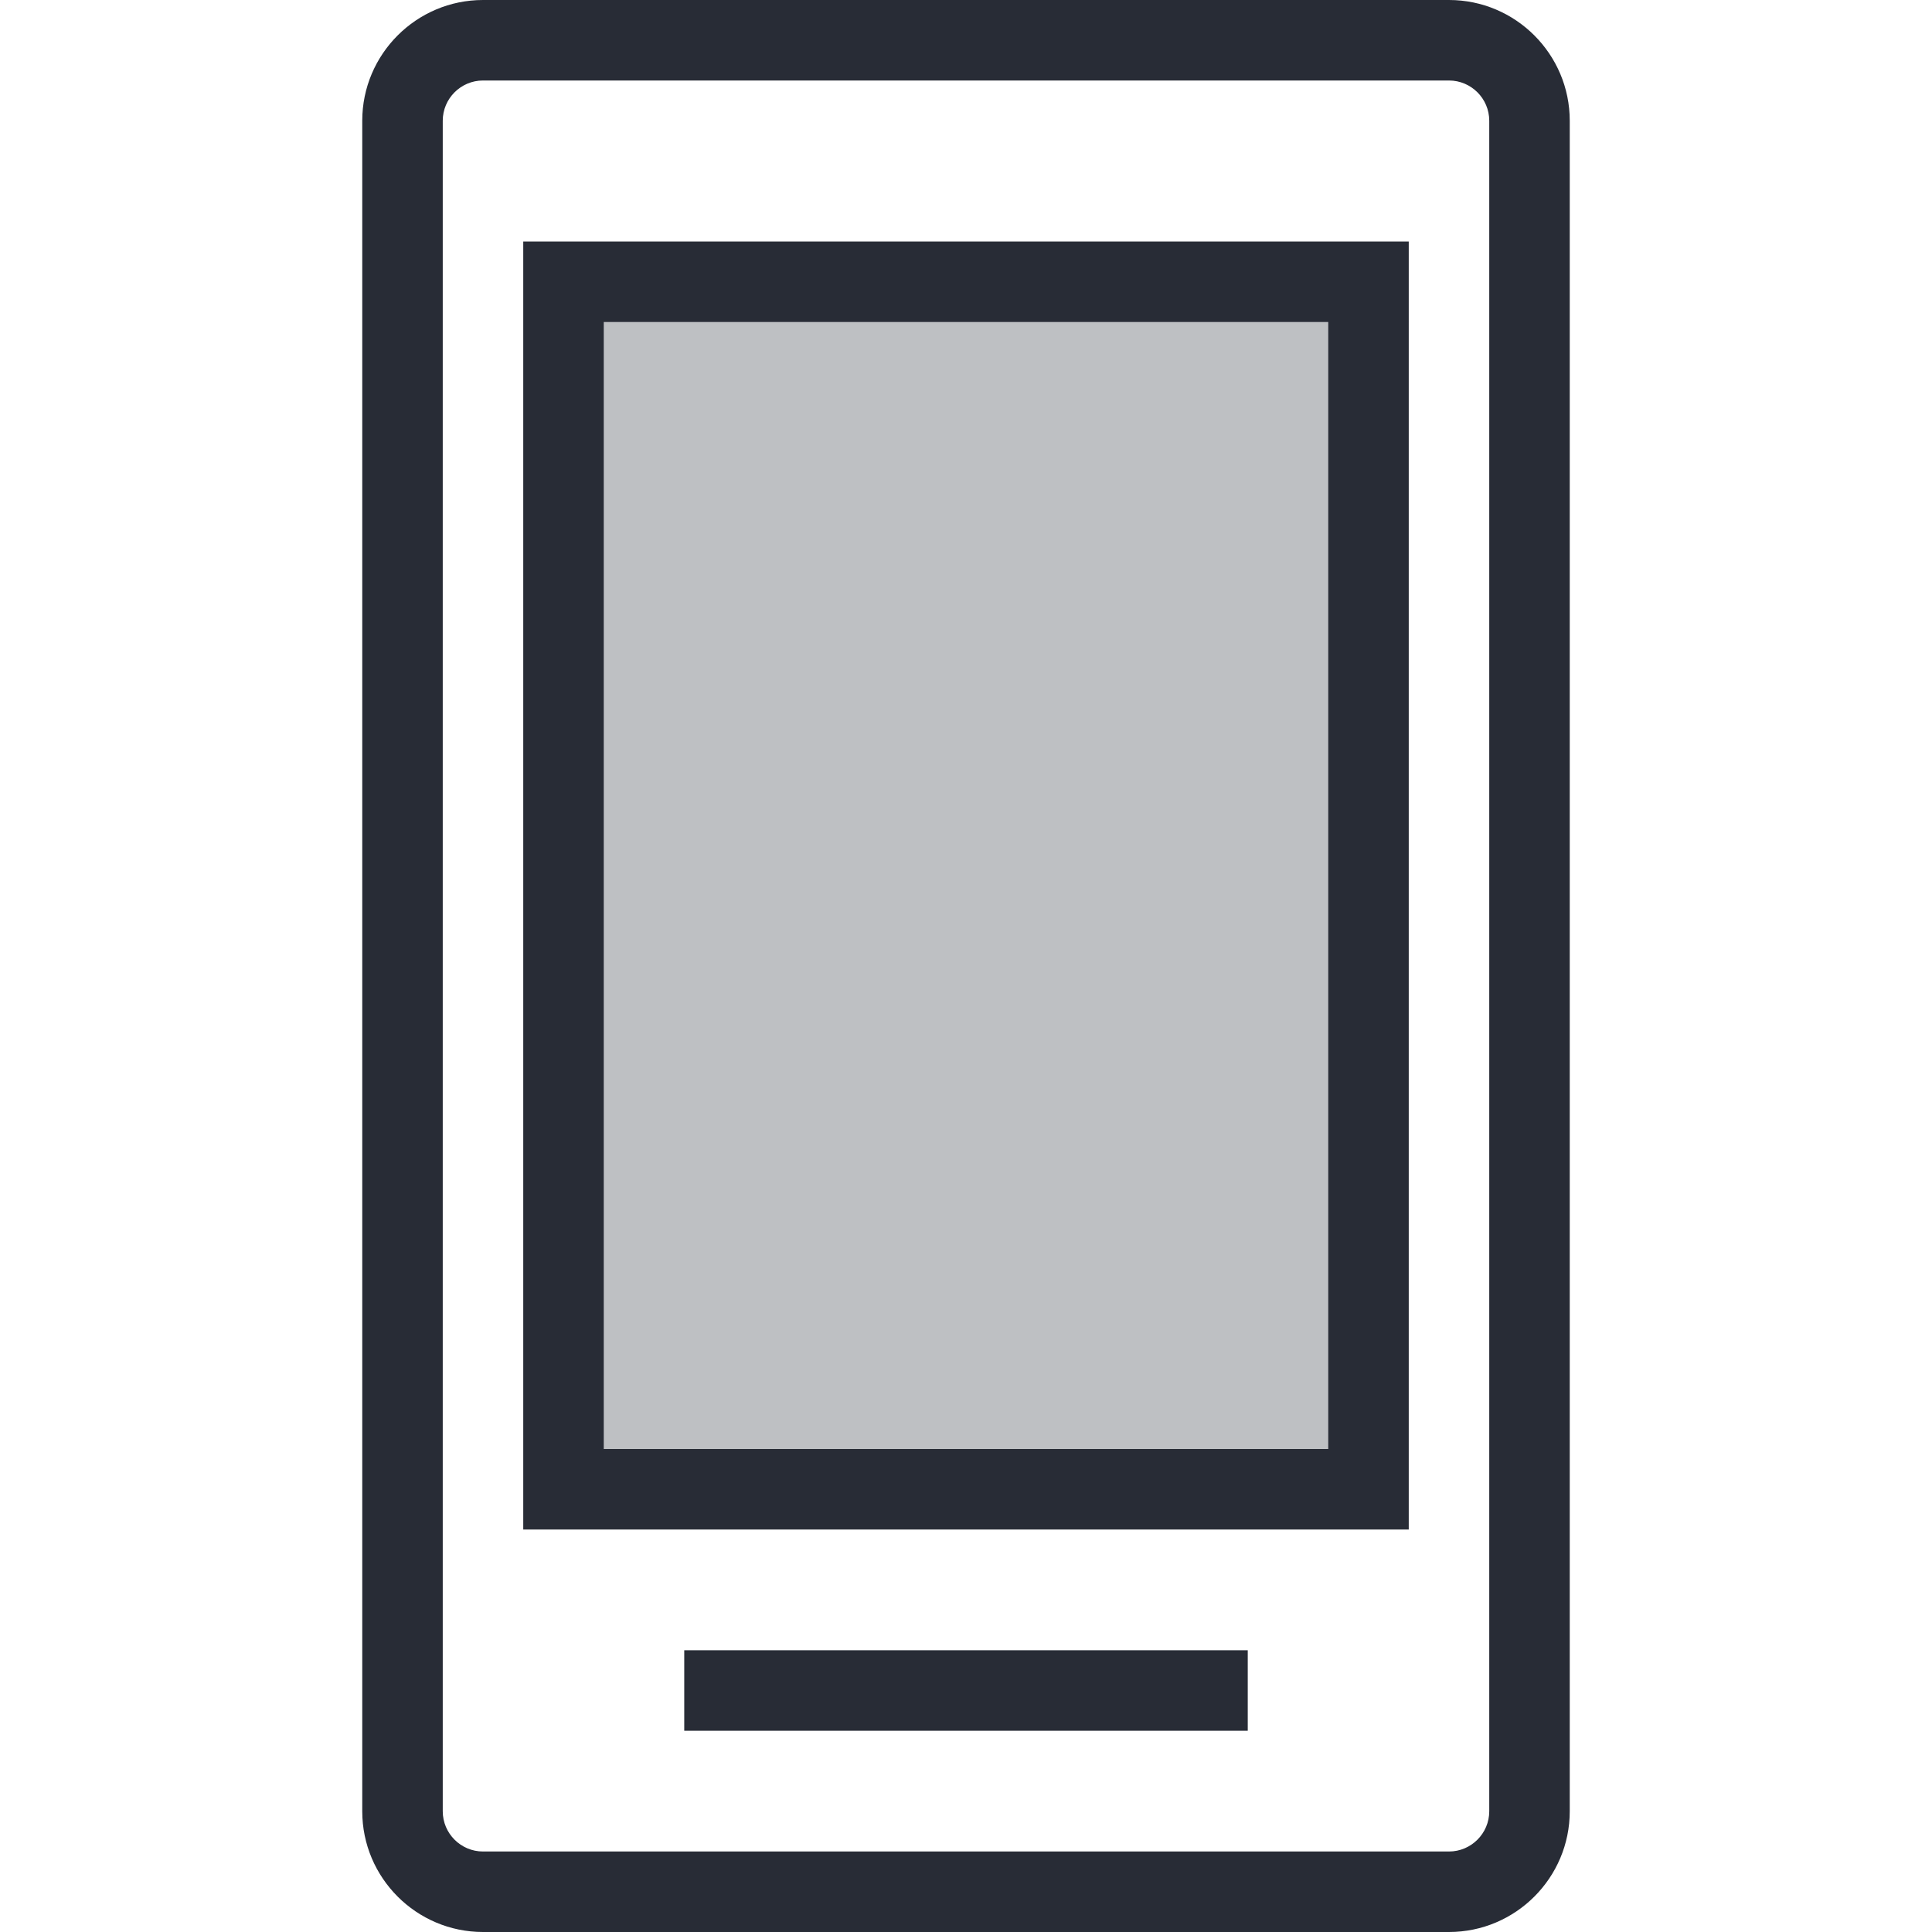 <?xml version="1.0" encoding="utf-8"?>
<!-- Generator: Adobe Illustrator 19.2.1, SVG Export Plug-In . SVG Version: 6.00 Build 0)  -->
<svg version="1.1" xmlns="http://www.w3.org/2000/svg" xmlns:xlink="http://www.w3.org/1999/xlink" x="0px" y="0px"
	 viewBox="0 0 48 48" style="enable-background:new 0 0 48 48;" xml:space="preserve">
<style type="text/css">
	.st0{fill:none;}
	.st1{fill:#BEC0C3;}
	.st2{fill:#282C36;}
</style>
<g id="Boundary">
	<rect class="st0" width="48" height="48"/>
</g>
<g id="Design">
	<g>
		<g>
			<rect x="14" y="7" class="st1" width="20" height="30"/>
		</g>
		<g>
			<path class="st2" d="M36,0H12c-1.654,0-3,1.346-3,3v42c0,1.654,1.346,3,3,3h24c1.654,0,3-1.346,3-3V3C39,1.346,37.654,0,36,0z
				 M37,45c0,0.551-0.449,1-1,1H12c-0.551,0-1-0.449-1-1V3c0-0.551,0.449-1,1-1h24c0.551,0,1,0.449,1,1V45z"/>
			<path class="st2" d="M13,38h22V6H13V38z M15,8h18v28H15V8z"/>
			<rect x="17" y="41" class="st2" width="14" height="2"/>
		</g>
	</g>
</g>
</svg>
